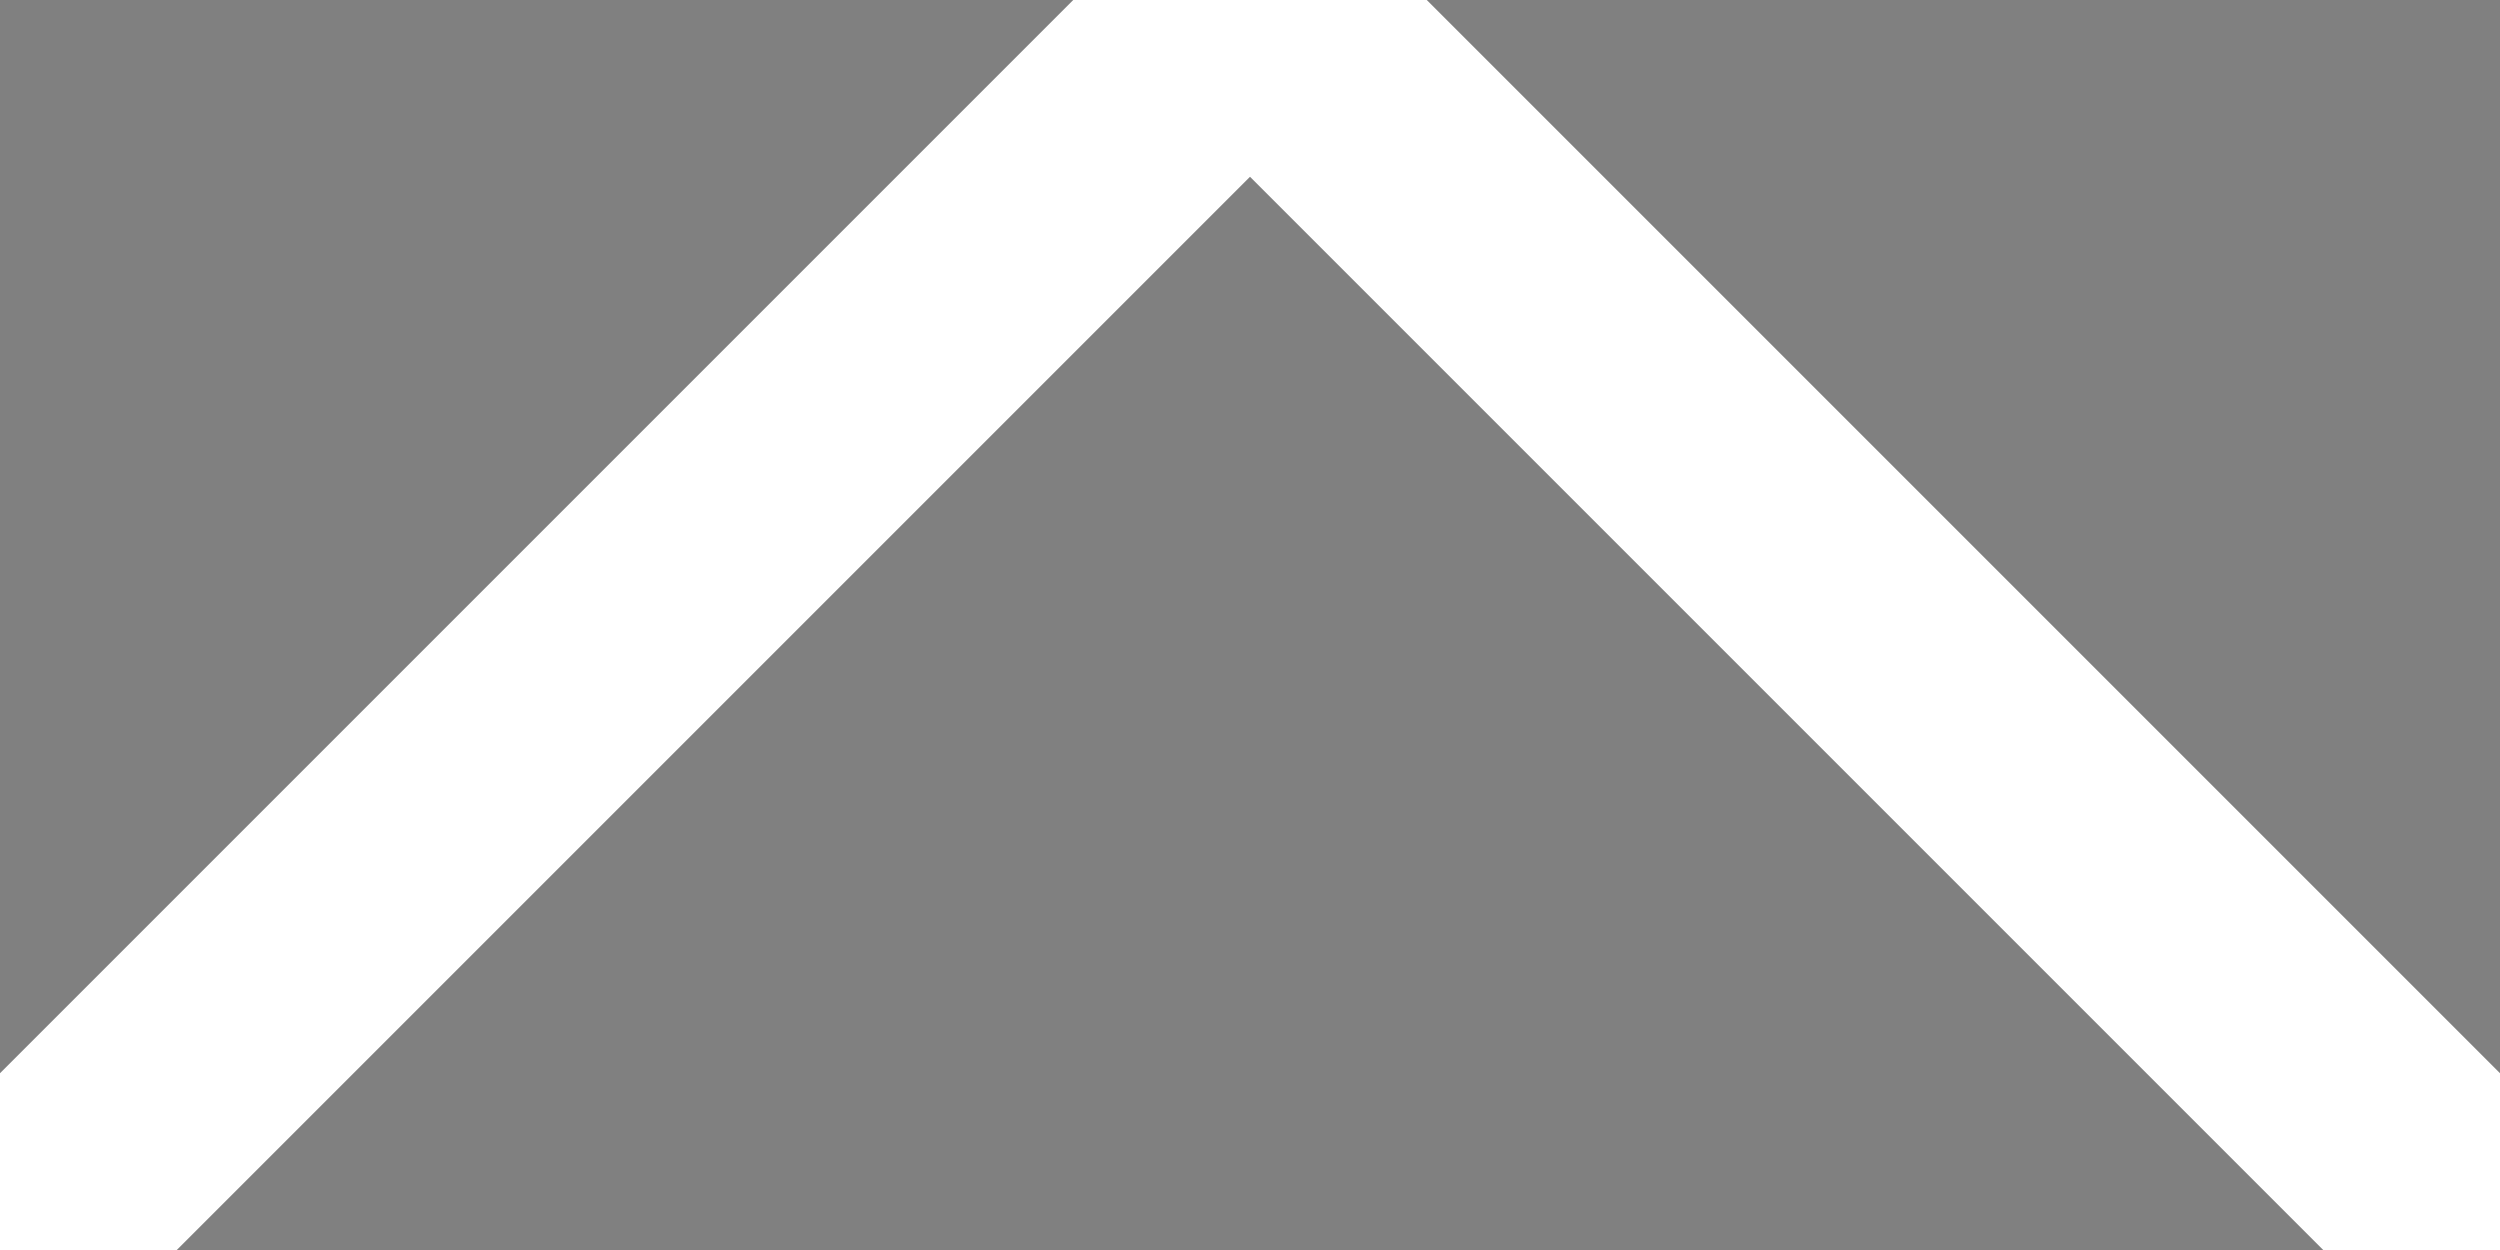 <?xml version="1.0" encoding="UTF-8" standalone="no"?>
<svg xmlns:dc="http://purl.org/dc/elements/1.1/" xmlns:cc="http://web.resource.org/cc/" xmlns:rdf="http://www.w3.org/1999/02/22-rdf-syntax-ns#" xmlns:svg="http://www.w3.org/2000/svg" xmlns="http://www.w3.org/2000/svg" width="100" height="50" id="svg2" version="1.0">
	<rect width="100%" height="100%" fill="#808080" stroke="none"/>
	<g id="layer">
		<path style="stroke: #FFFFFF; stroke-width:10;" d="M 0,50 L 50,0 z"/>
		<path style="stroke: #FFFFFF; stroke-width:10;" d="M 50,0 L 100,50 z"/>
	</g>
</svg>